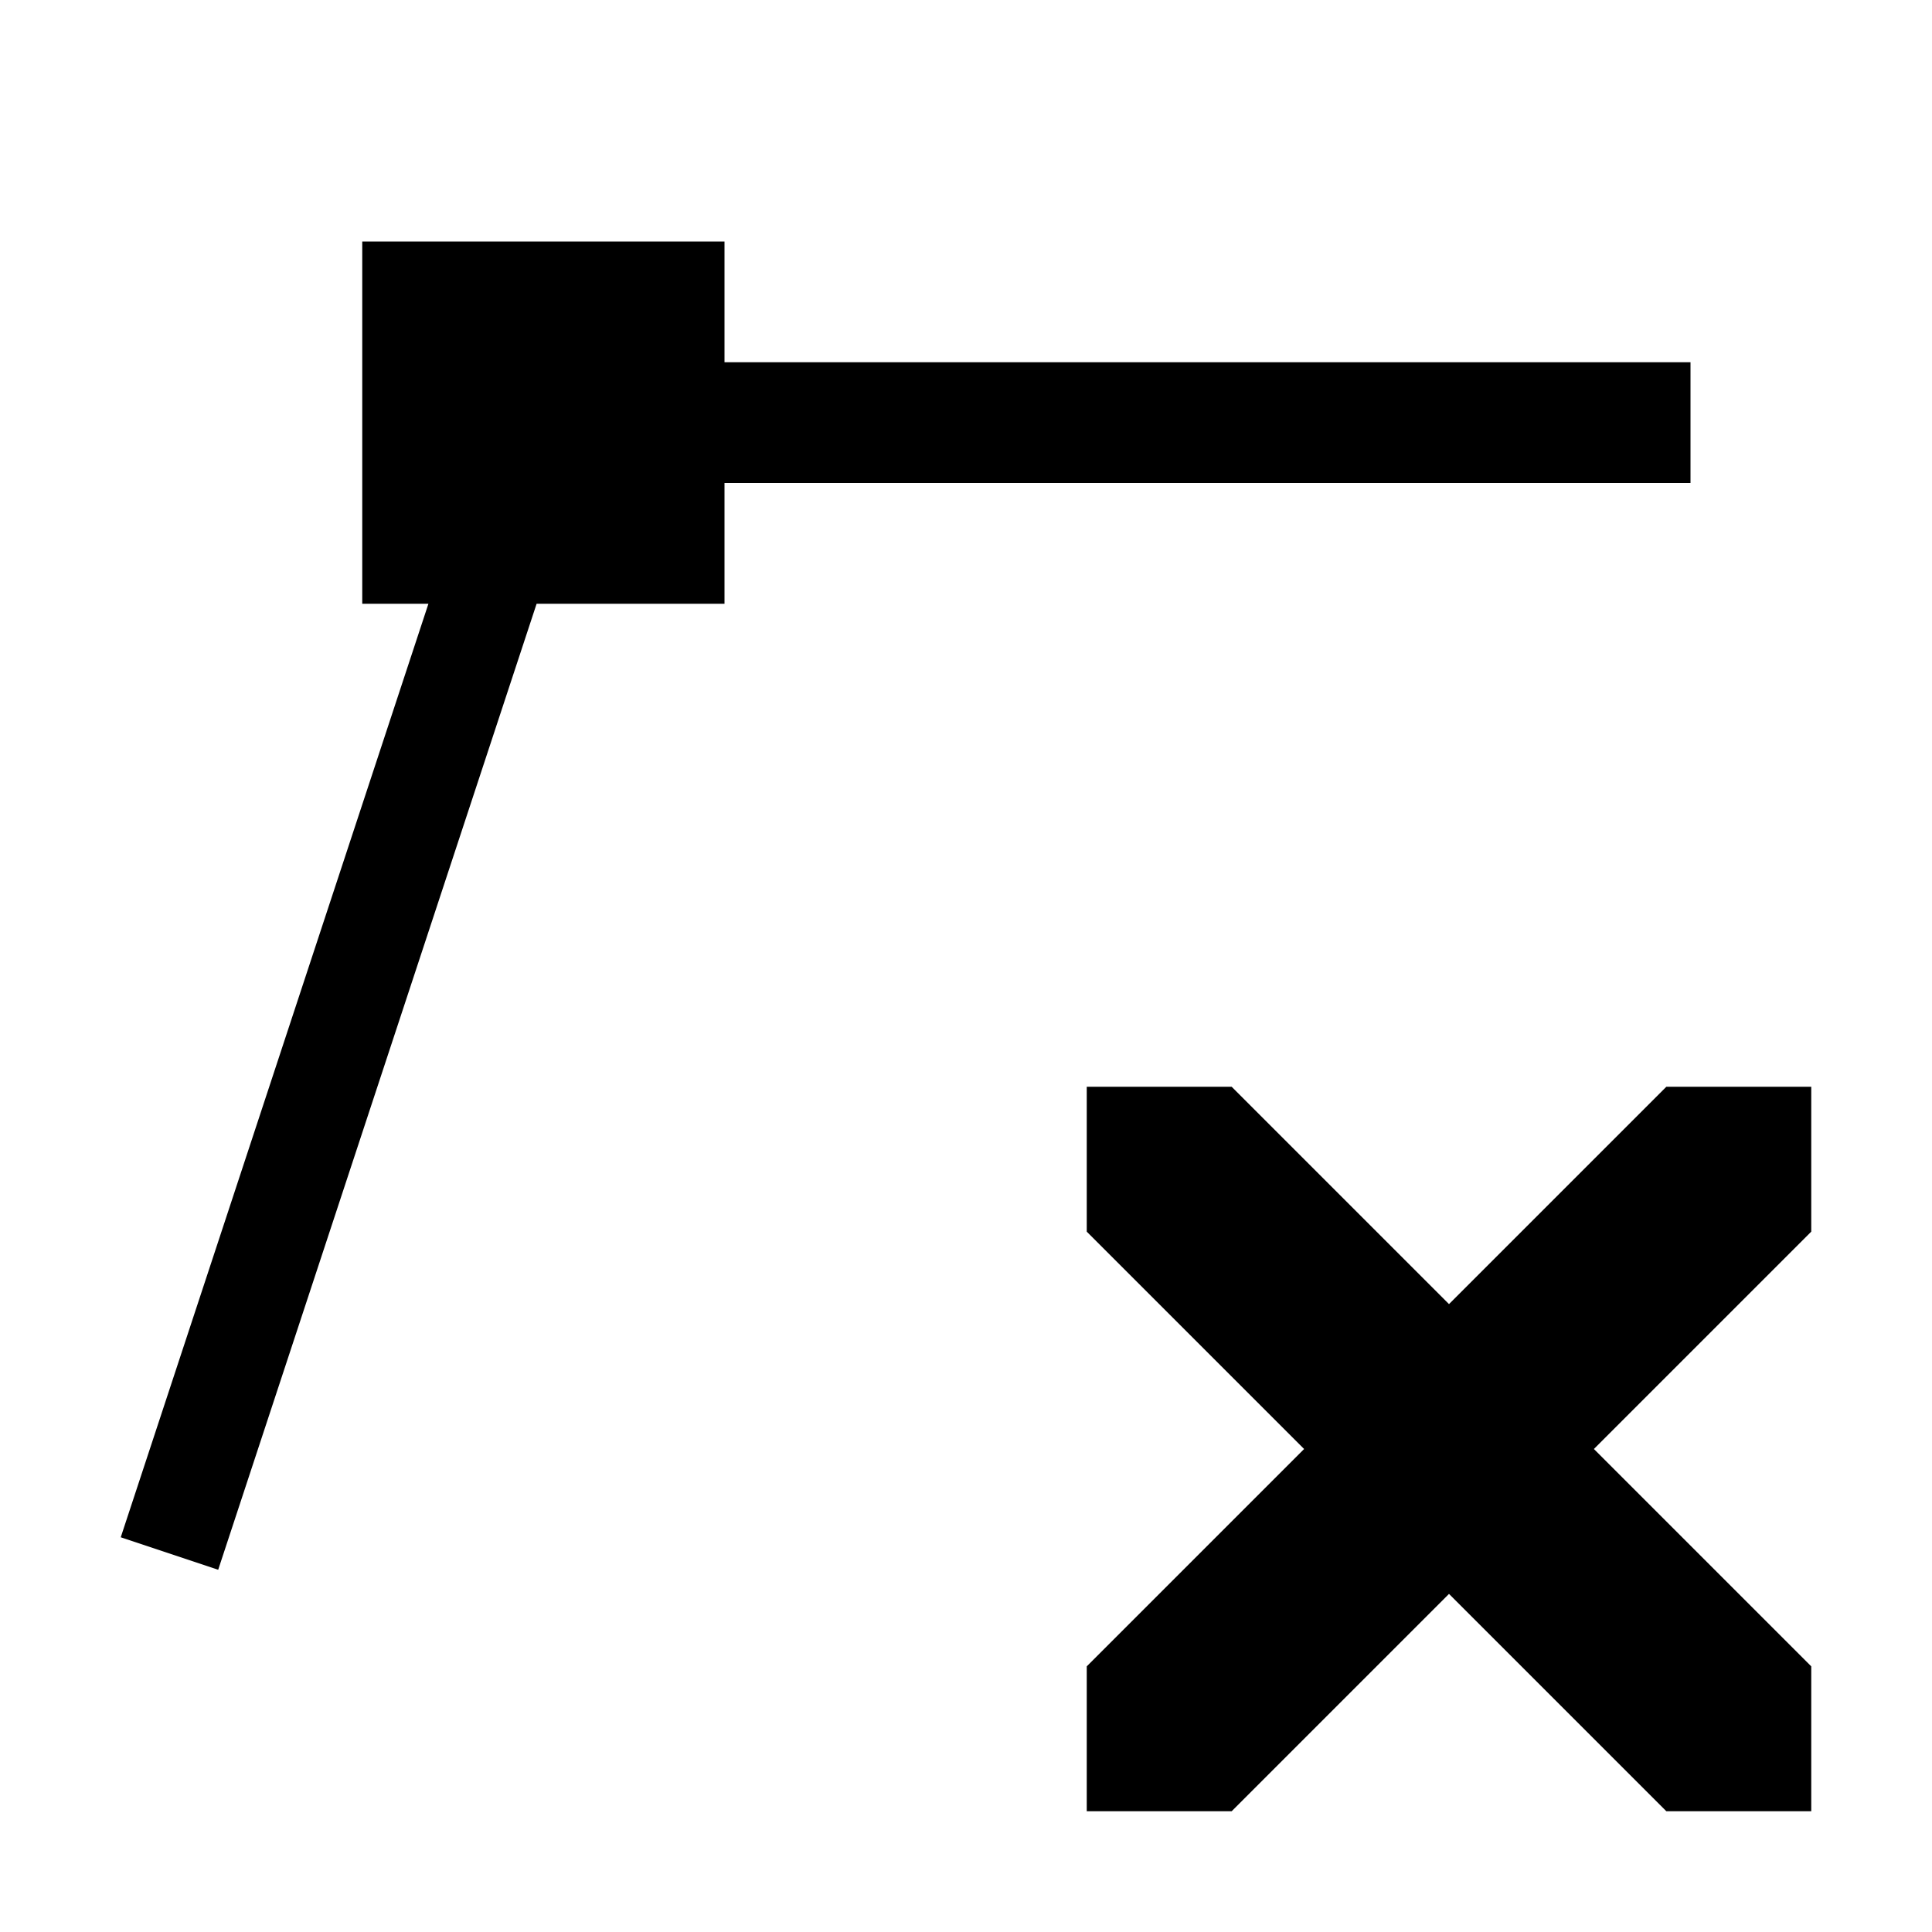 <svg xmlns="http://www.w3.org/2000/svg" viewBox="0 0 16 16"><path d="M15 10.2L13.2 12l1.8 1.8V15h-1.2L12 13.2 10.2 15H9v-1.2l1.8-1.8L9 10.2V9h1.2l1.8 1.8L13.8 9H15zM6 4h8V3H6V2H3v3h.548L1 12.731l.807.269 2.637-8H6z"/></svg>